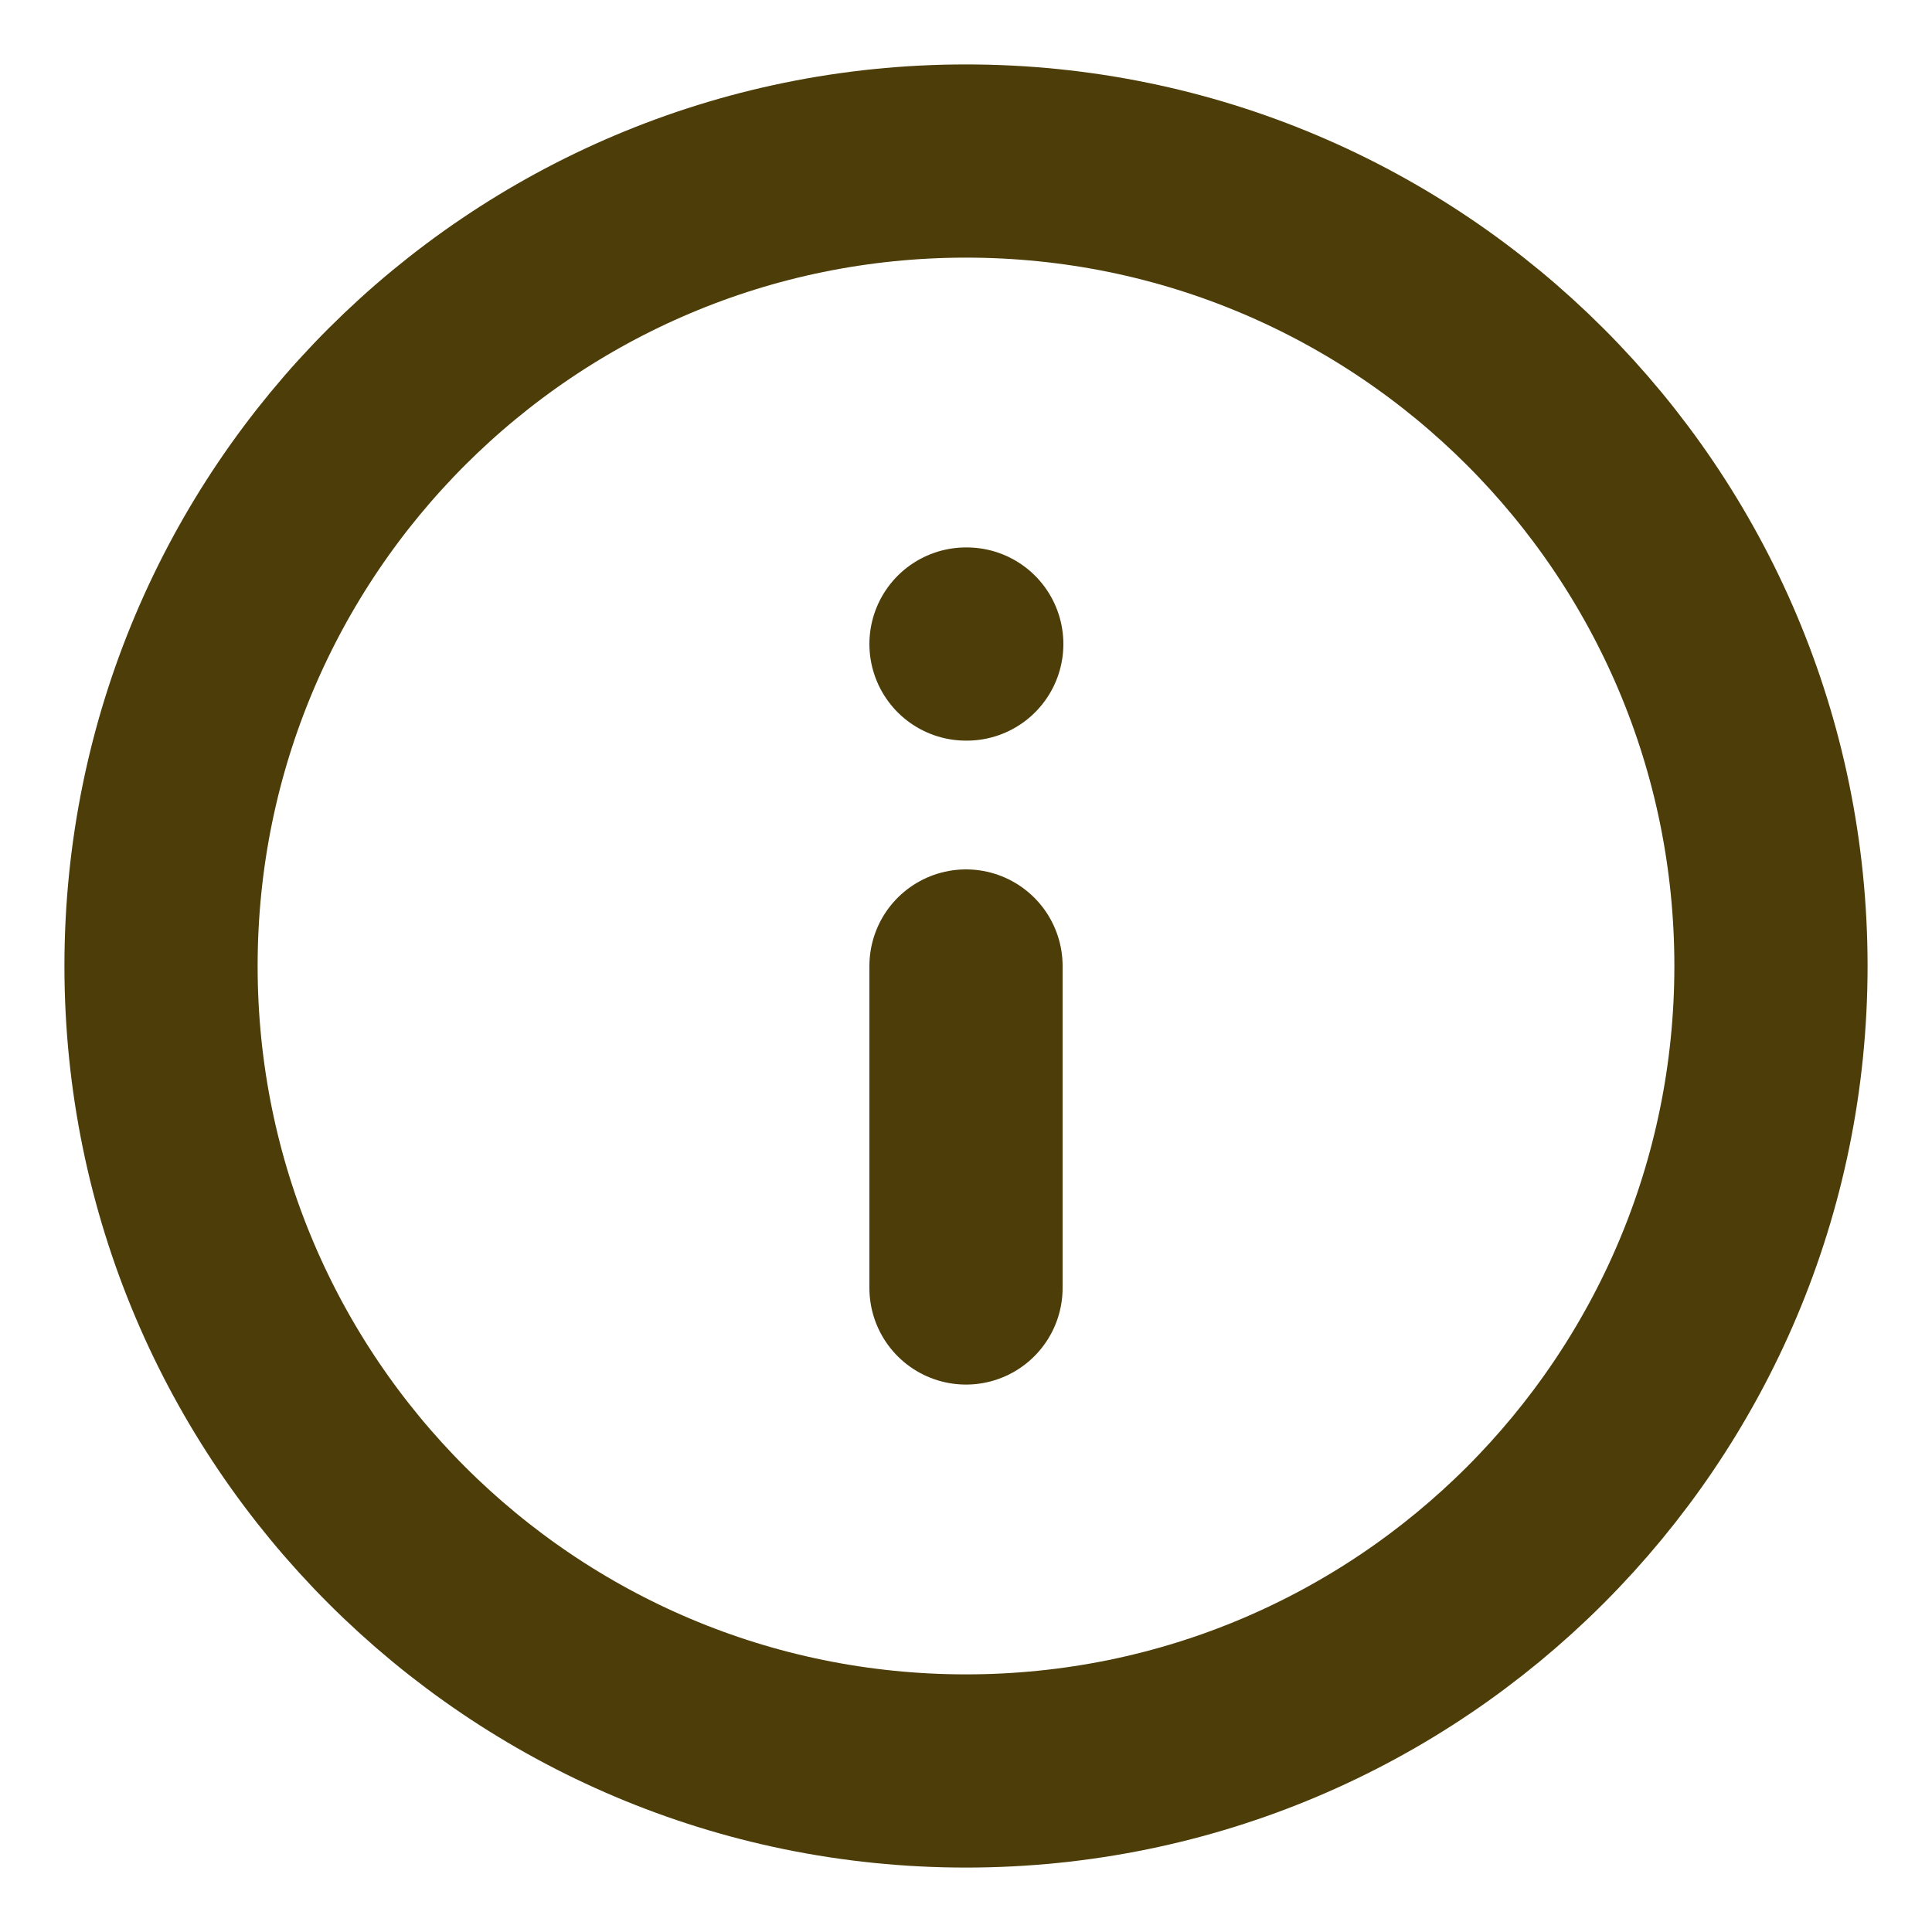 <svg width="20" height="20" viewBox="0 0 20 20" fill="none" xmlns="http://www.w3.org/2000/svg">
<g clip-path="url(#clip0_380_3072)">
<path d="M10 18.333C14.602 18.333 18.333 14.602 18.333 10C18.333 5.397 14.602 1.667 10 1.667C5.398 1.667 1.667 5.397 1.667 10C1.667 14.602 5.398 18.333 10 18.333Z" stroke="#4D3D08" stroke-width="2" stroke-linecap="round" stroke-linejoin="round"/>
<path d="M10 13.333V10M10 6.667H10.008" stroke="#4D3D08" stroke-width="2" stroke-linecap="round" stroke-linejoin="round"/>
</g>
<defs>
<clipPath id="clip0_380_3072">
<rect width="20" height="20" fill="white"/>
</clipPath>
</defs>
</svg>
